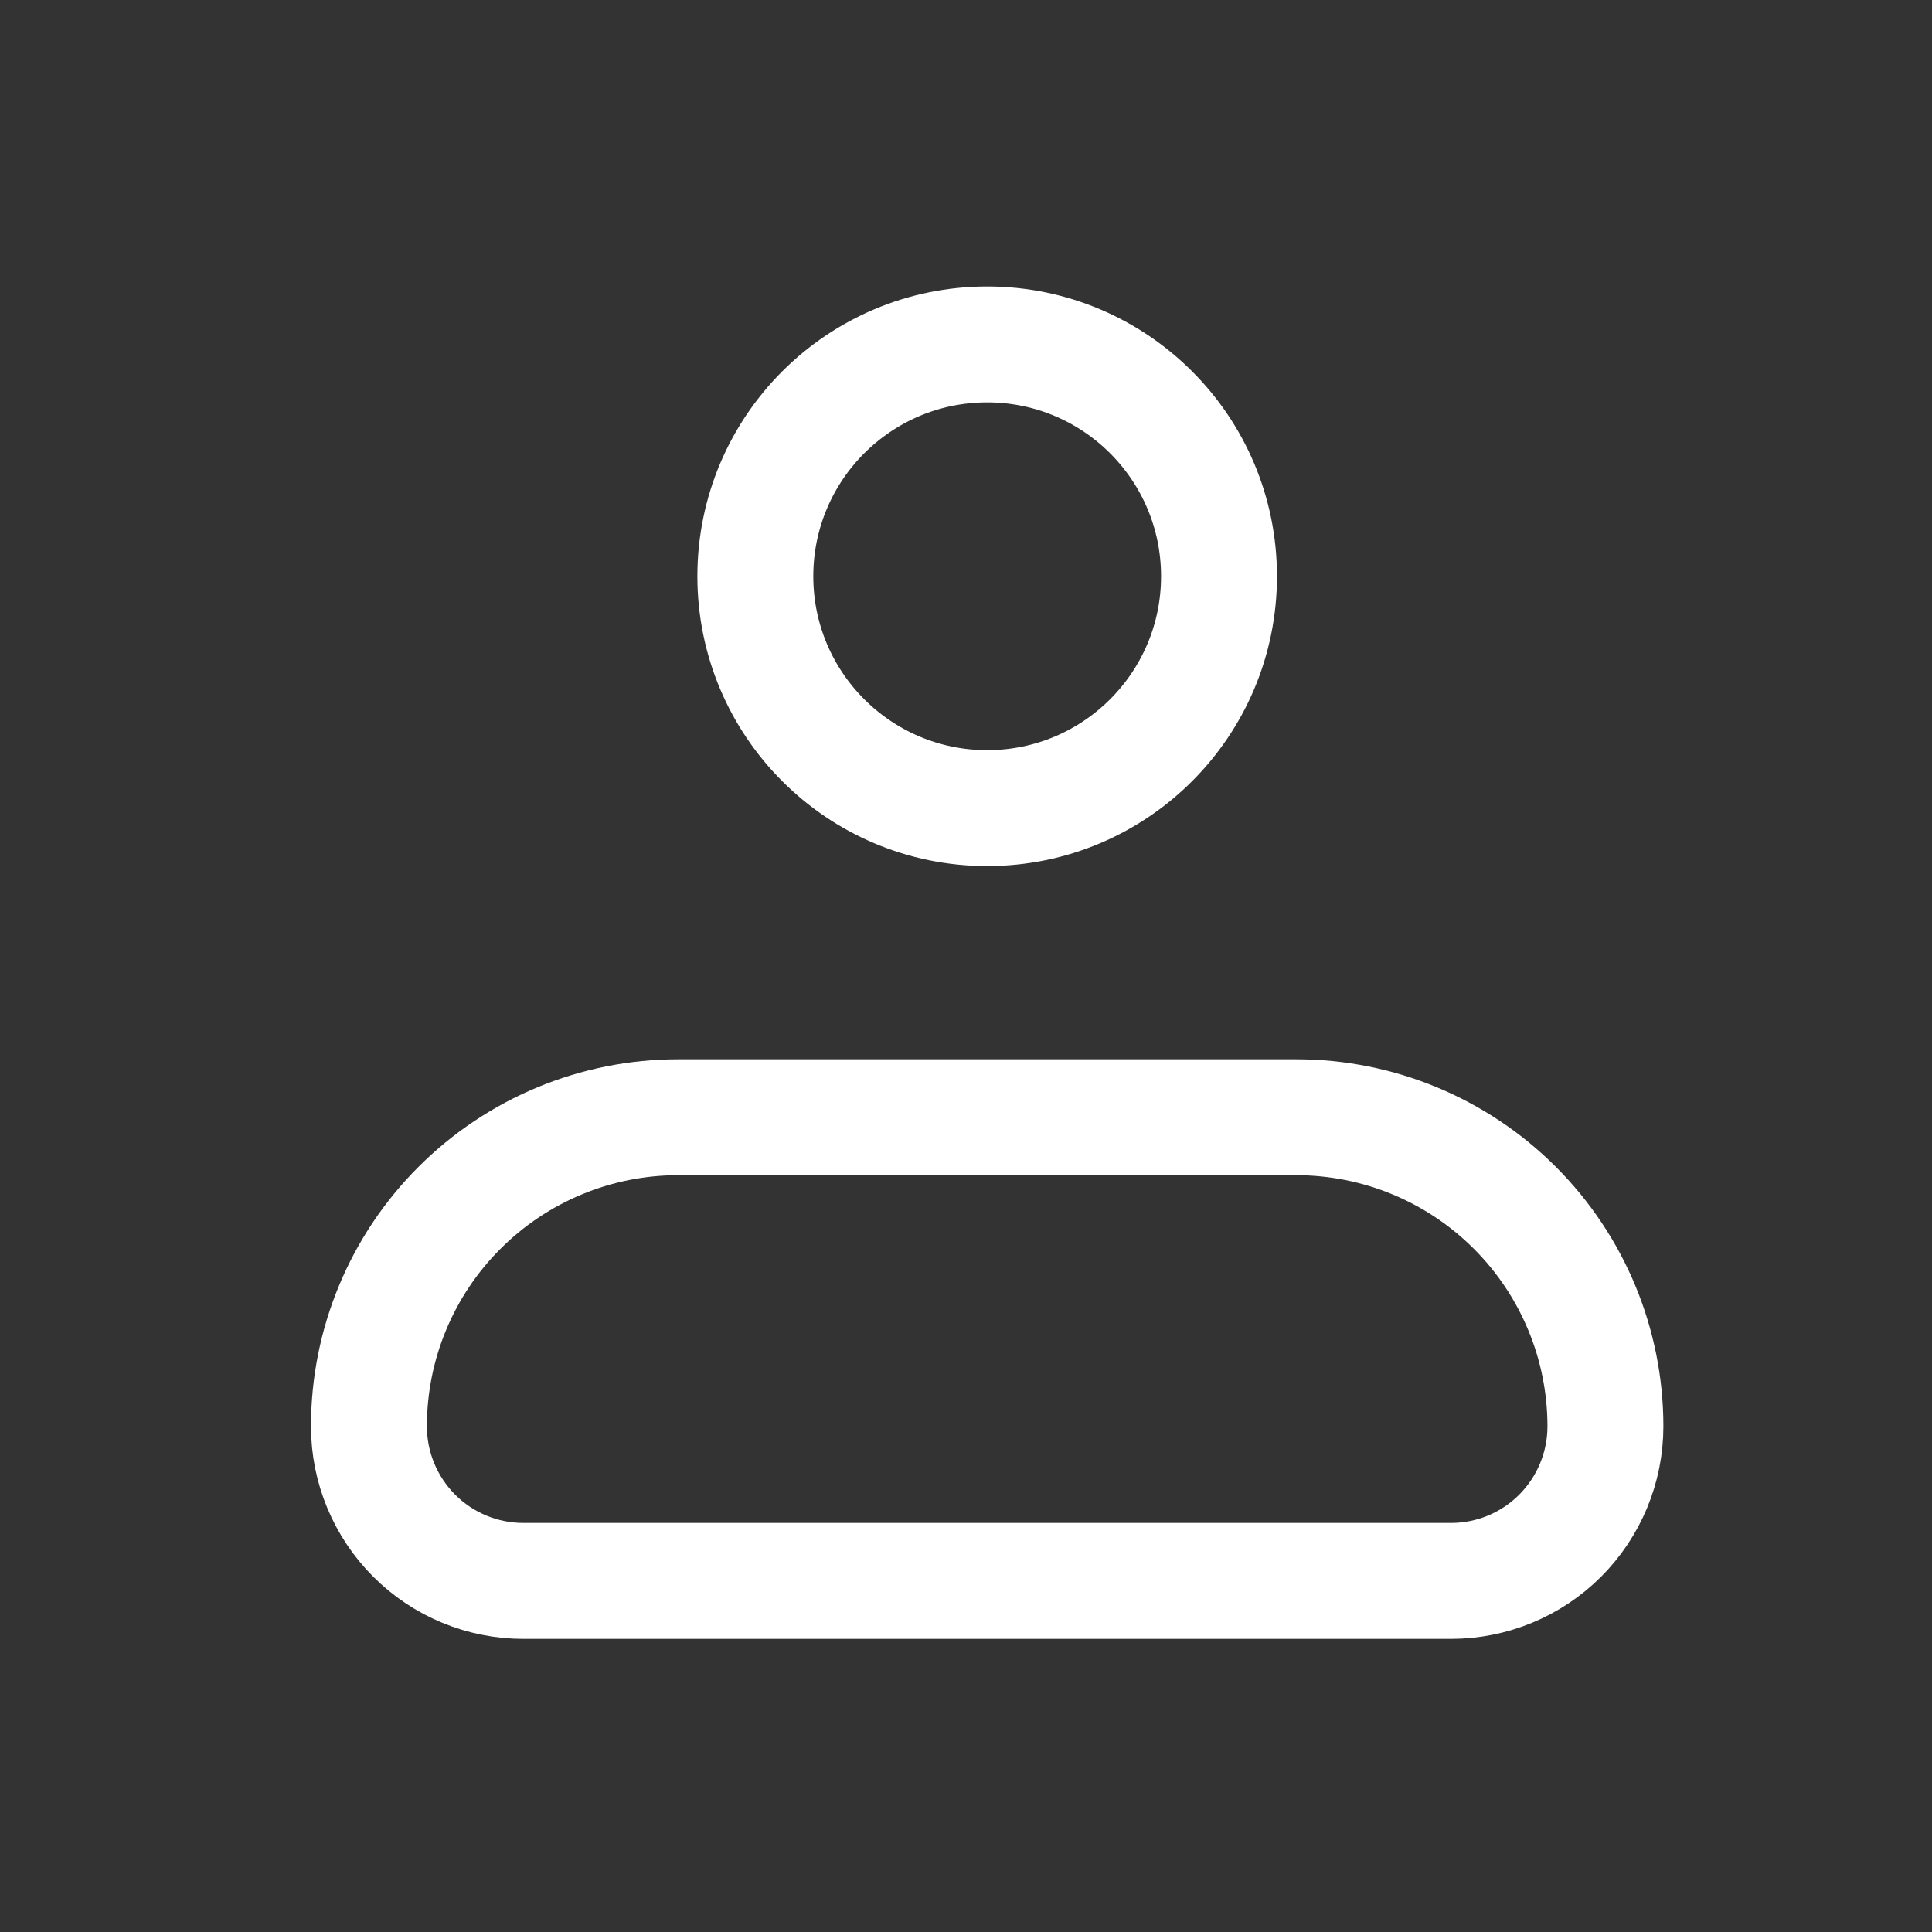 <svg width="25" height="25" viewBox="0 0 25 25" fill="none" xmlns="http://www.w3.org/2000/svg">
<rect x="0" y="0" width="25" height="25" fill="#333333" stroke="none"/>
<path d="M4.774 18.457C4.774 17.396 5.195 16.379 5.946 15.629C6.696 14.879 7.713 14.457 8.774 14.457H16.774C17.835 14.457 18.852 14.879 19.602 15.629C20.352 16.379 20.774 17.396 20.774 18.457C20.774 18.988 20.563 19.496 20.188 19.872C19.813 20.247 19.304 20.457 18.774 20.457H6.774C6.243 20.457 5.735 20.247 5.36 19.872C4.985 19.496 4.774 18.988 4.774 18.457Z" stroke="white" stroke-width="1.5" stroke-linejoin="round"/>
<path d="M12.774 10.457C14.431 10.457 15.774 9.114 15.774 7.457C15.774 5.8 14.431 4.457 12.774 4.457C11.117 4.457 9.774 5.8 9.774 7.457C9.774 9.114 11.117 10.457 12.774 10.457Z" stroke="white" stroke-width="1.5"/>
</svg>
